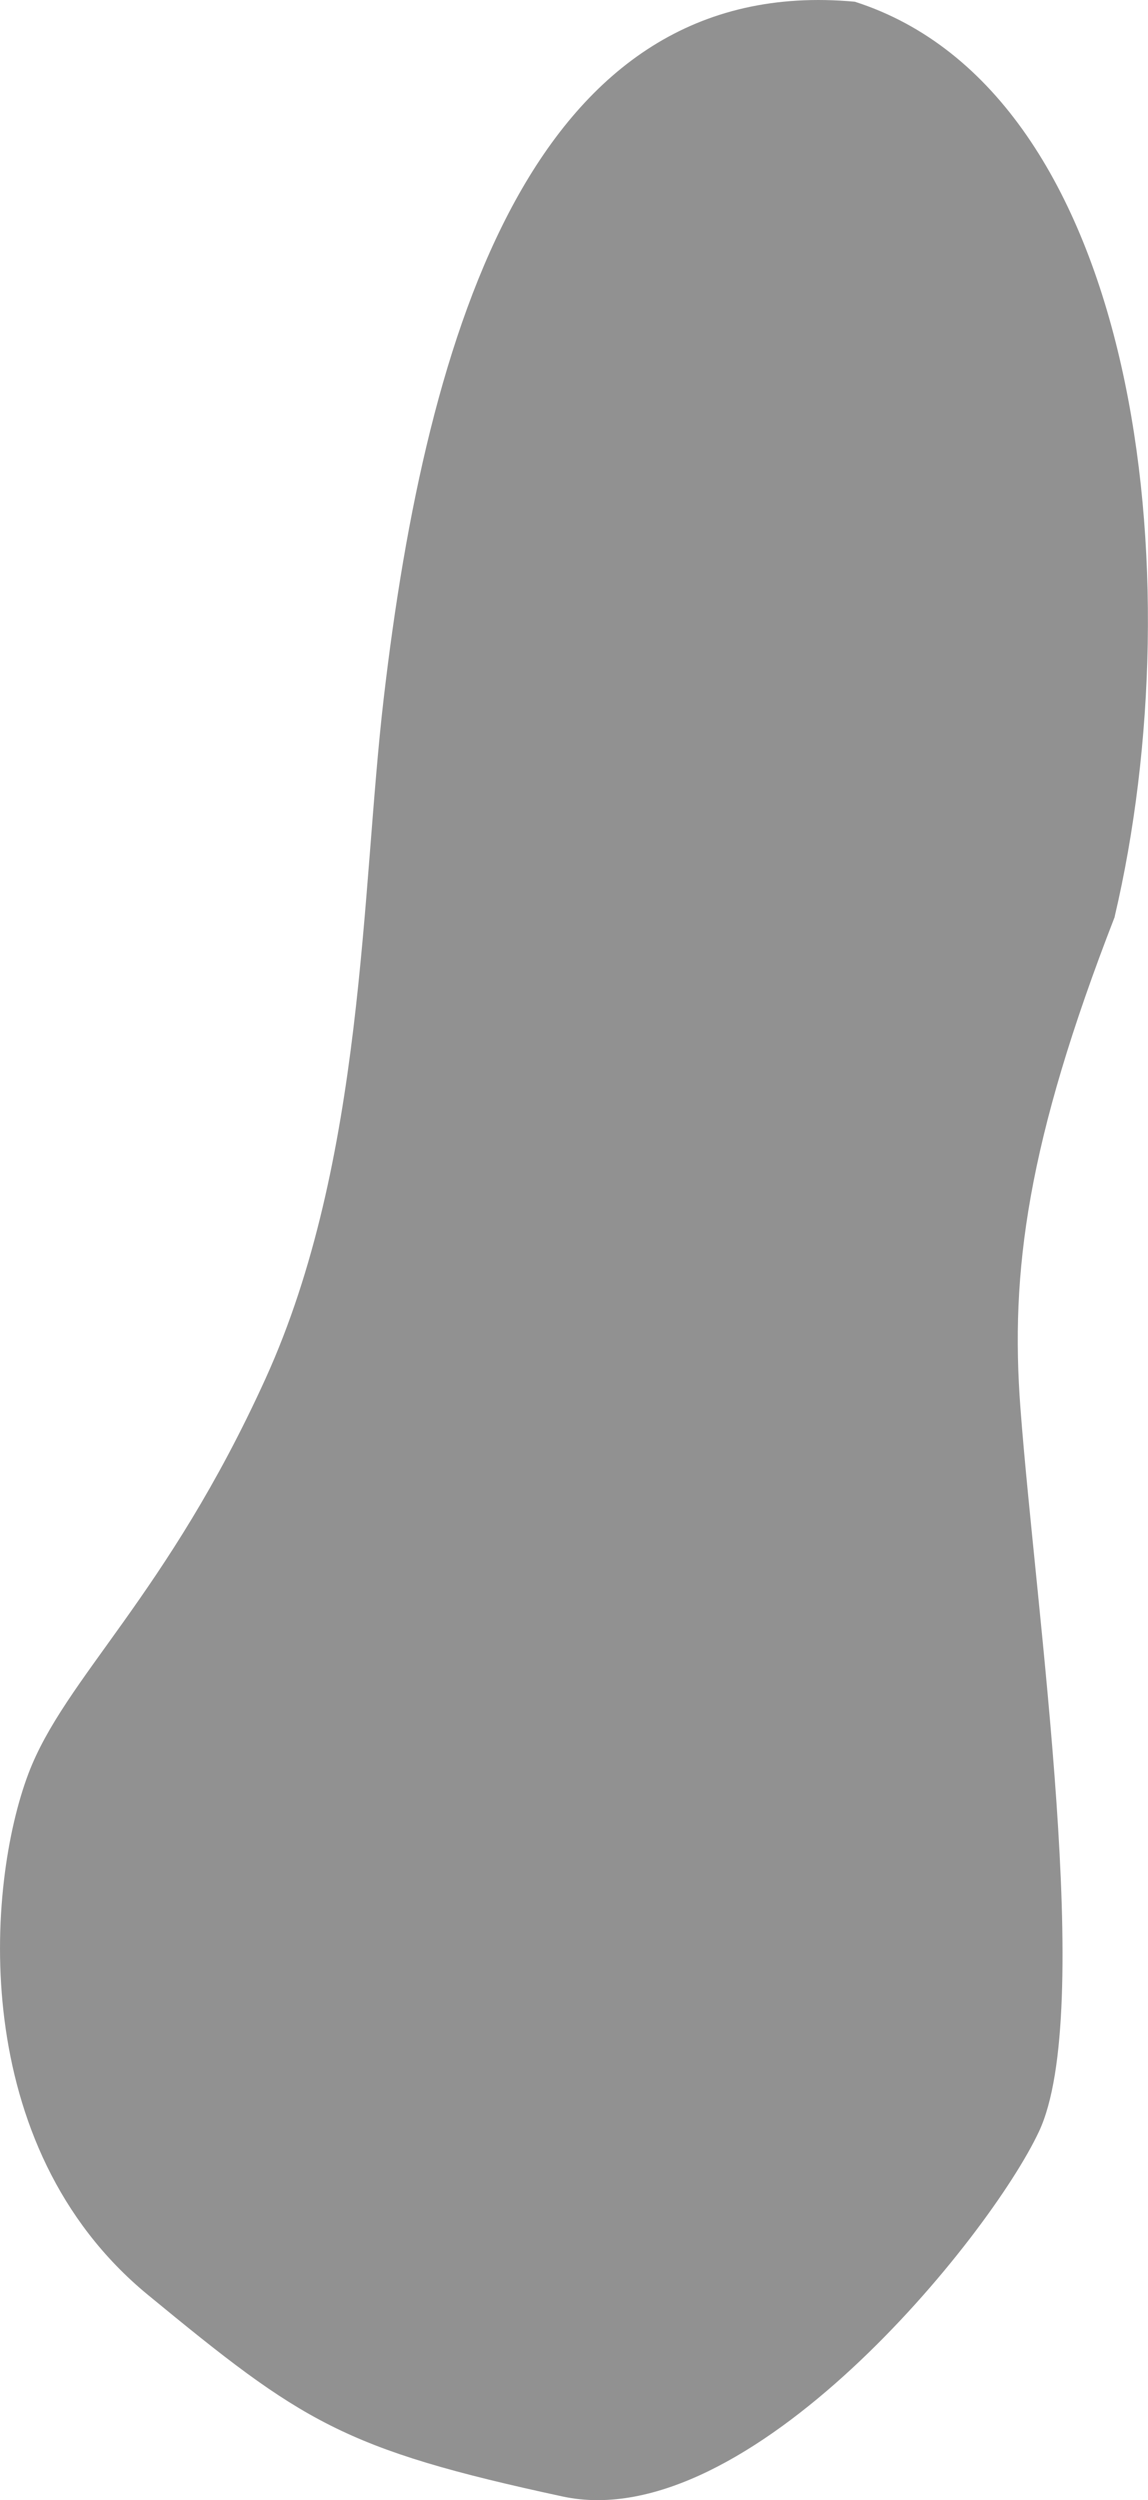 <?xml version="1.0" encoding="UTF-8" standalone="no"?>
<!-- Created with Inkscape (http://www.inkscape.org/) -->

<svg
   xmlns:dc="http://purl.org/dc/elements/1.1/"
   xmlns:cc="http://creativecommons.org/ns#"
   xmlns:rdf="http://www.w3.org/1999/02/22-rdf-syntax-ns#"
   xmlns:svg="http://www.w3.org/2000/svg"
   xmlns="http://www.w3.org/2000/svg"
   xmlns:sodipodi="http://sodipodi.sourceforge.net/DTD/sodipodi-0.dtd"
   xmlns:inkscape="http://www.inkscape.org/namespaces/inkscape"
   inkscape:version="0.92.4 (5da689c313, 2019-01-14)"
   sodipodi:docname="MuzzleDiagDown.svg"
   id="svg8"
   version="1.1"
   viewBox="0 0 11.367 24.736"
   height="24.736mm"
   width="11.367mm">
  <defs
     id="defs2">
    <inkscape:path-effect
       effect="powerstroke"
       id="path-effect2126"
       is_visible="true"
       offset_points="1,0.132"
       sort_points="true"
       interpolator_type="CubicBezierJohan"
       interpolator_beta="0.2"
       start_linecap_type="zerowidth"
       linejoin_type="extrp_arc"
       miter_limit="4"
       end_linecap_type="zerowidth" />
    <marker
       inkscape:stockid="Arrow1Lstart"
       orient="auto"
       refY="0"
       refX="0"
       id="Arrow1Lstart"
       style="overflow:visible"
       inkscape:isstock="true">
      <path
         id="path5352"
         d="M 0,0 5,-5 -12.5,0 5,5 Z"
         style="fill:#000000;fill-opacity:1;fill-rule:evenodd;stroke:#000000;stroke-width:1pt;stroke-opacity:1"
         transform="matrix(0.8,0,0,0.8,10,0)"
         inkscape:connector-curvature="0" />
    </marker>
  </defs>
  <sodipodi:namedview
     id="base"
     pagecolor="#ffffff"
     bordercolor="#666666"
     borderopacity="1.0"
     inkscape:pageopacity="0.0"
     inkscape:pageshadow="2"
     inkscape:zoom="1.4142136"
     inkscape:cx="122.29285"
     inkscape:cy="49.236754"
     inkscape:document-units="mm"
     inkscape:current-layer="layer1"
     showgrid="false"
     inkscape:window-width="1920"
     inkscape:window-height="1007"
     inkscape:window-x="0"
     inkscape:window-y="0"
     inkscape:window-maximized="1"
     showguides="false"
     inkscape:snap-others="false" />
  <g
     inkscape:label="Layer 1"
     inkscape:groupmode="layer"
     id="layer1"
     transform="translate(-33.801,-83.614)">
    <path
       style="fill:#919191;fill-opacity:1;stroke:none;stroke-width:0.259px;stroke-linecap:butt;stroke-linejoin:miter;stroke-opacity:1"
       d="m 44.838,92.683 c 0.789,-3.354 0.246,-8.149 -2.573,-9.052 -3.17,-0.292 -4.239,3.241 -4.665,6.896 -0.222,1.9 -0.189,4.568 -1.169,6.725 -0.98,2.156 -1.99,2.962 -2.349,3.911 -0.416,1.1 -0.608,3.681 1.181,5.154 1.532,1.26 1.928,1.527 4.109,1.997 1.836,0.395 4.225,-2.564 4.716,-3.61 0.554,-1.178 -0.031,-5.135 -0.183,-7.157 -0.102,-1.349 0.065,-2.629 0.934,-4.863 z"
       id="path4737"
       inkscape:connector-curvature="0"
       sodipodi:nodetypes="ccsssssssc" />
  </g>
</svg>
